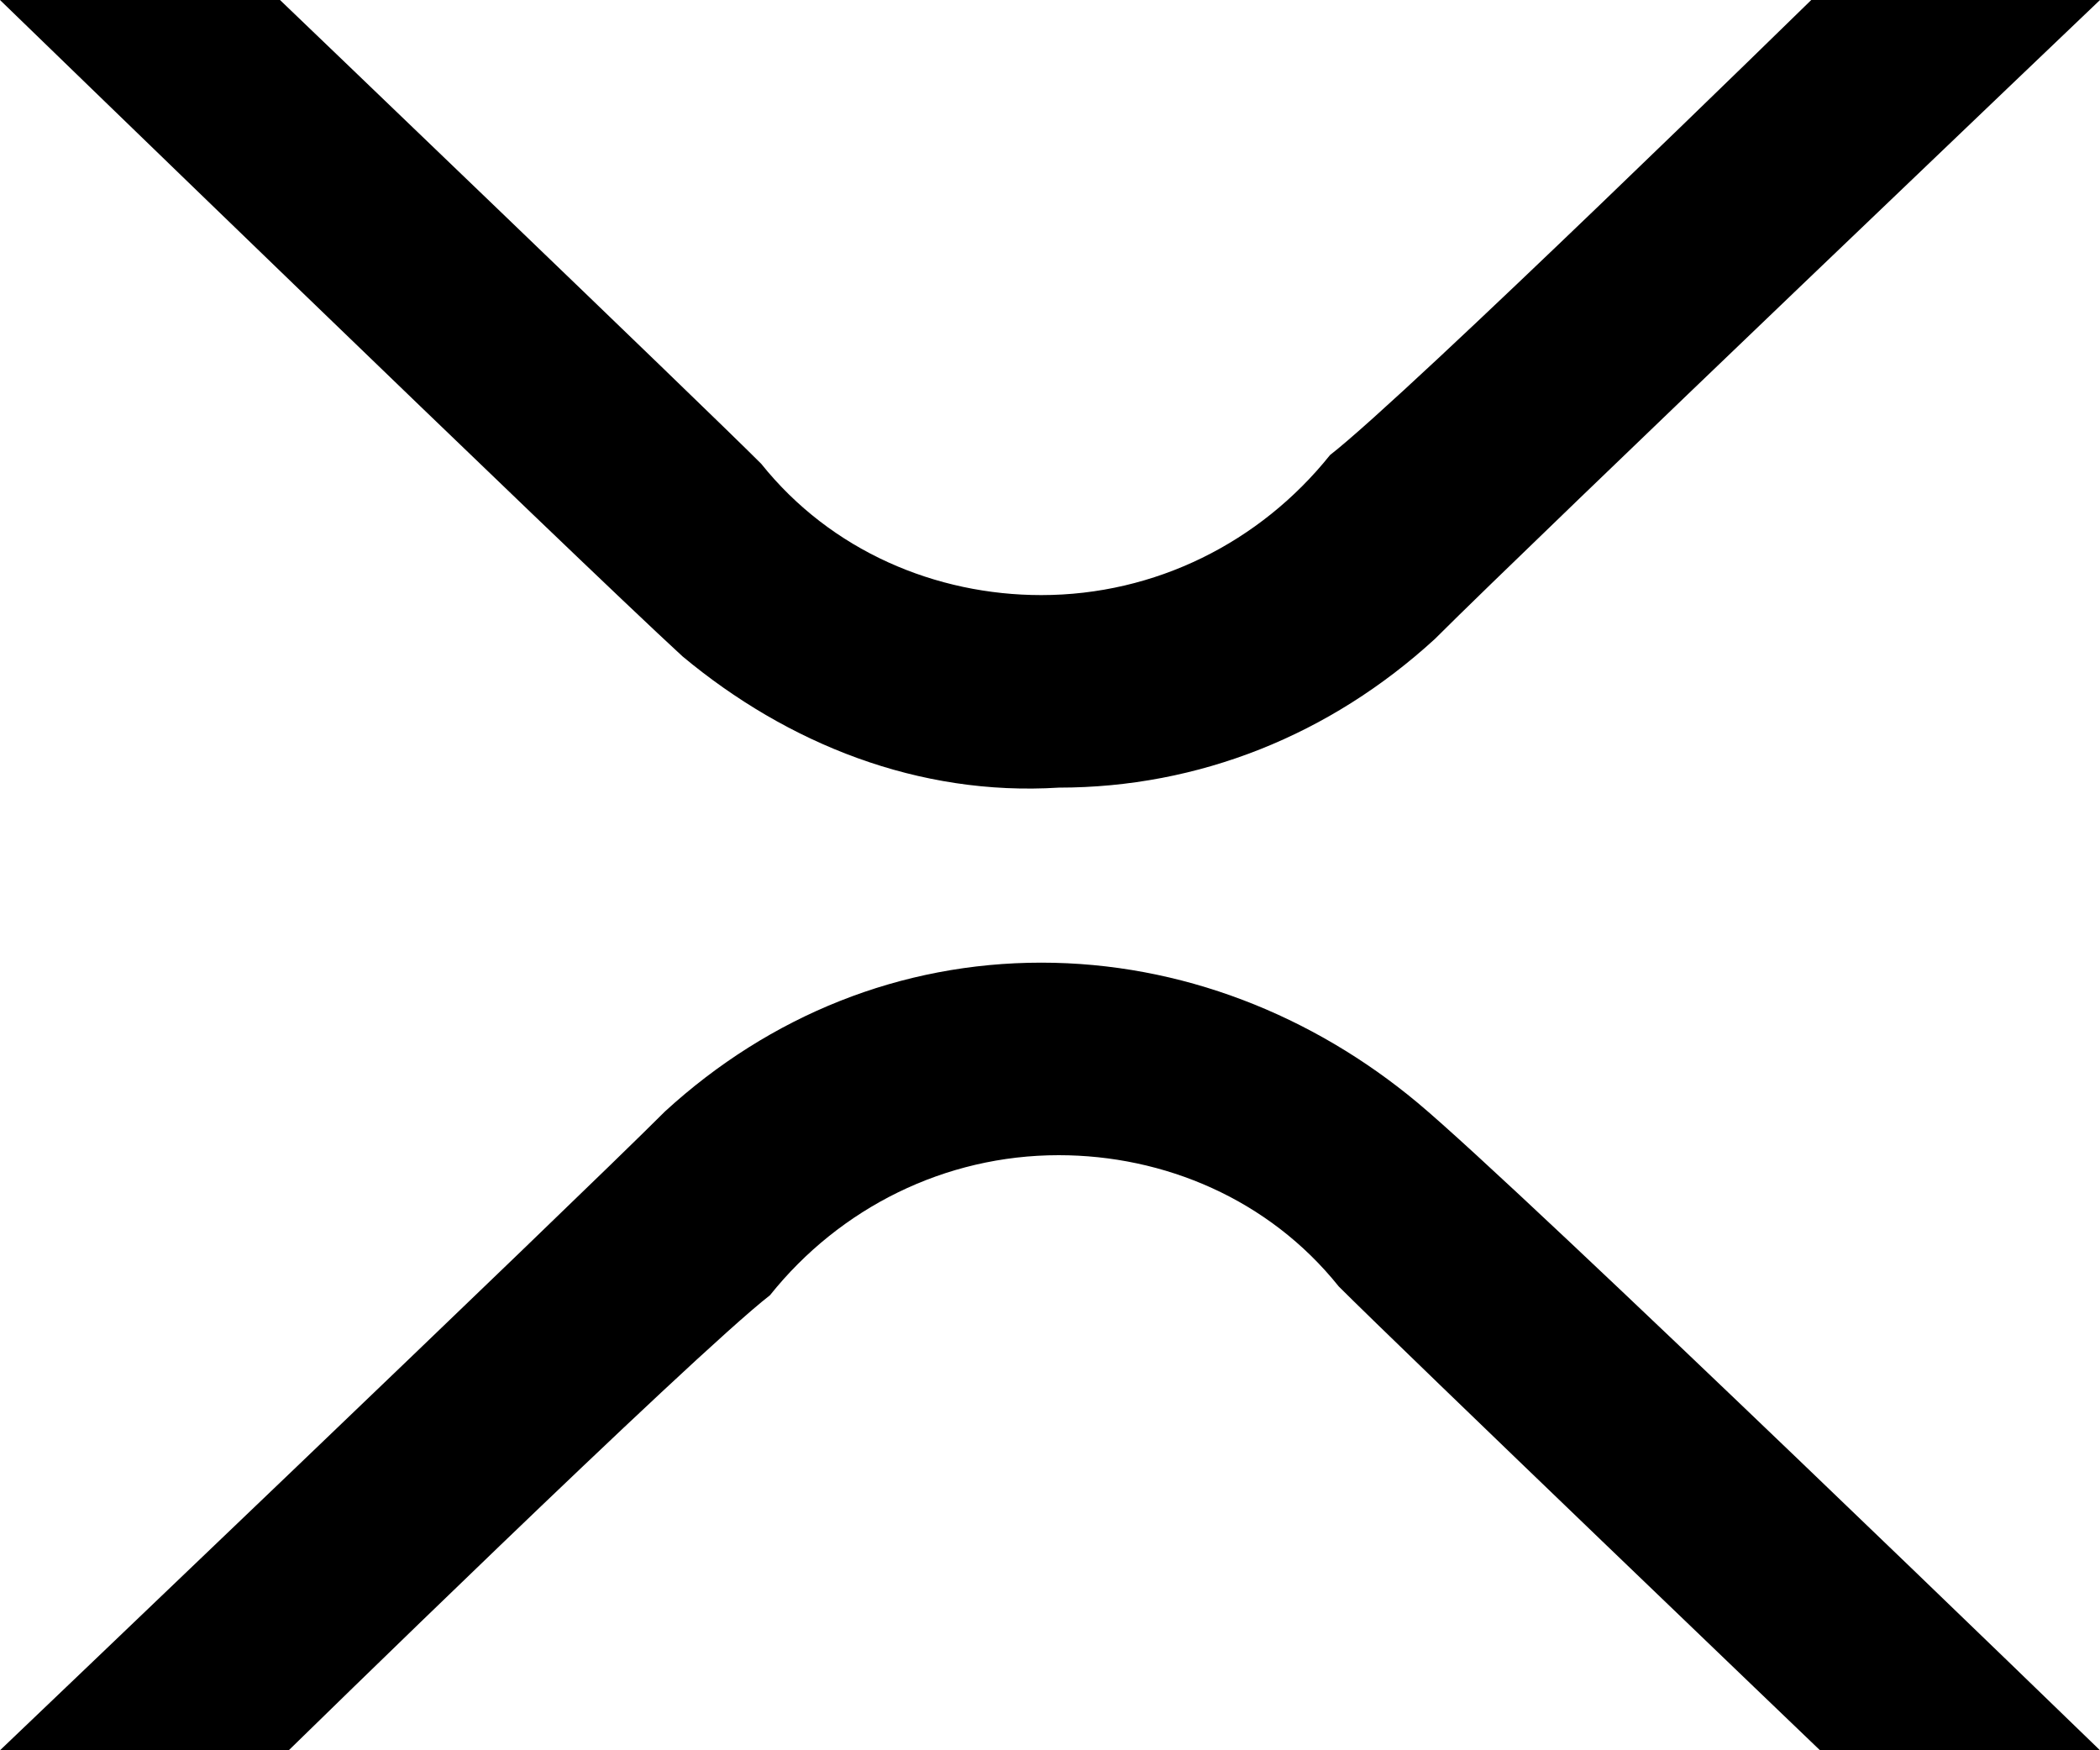 <svg fill="currentColor" xmlns="http://www.w3.org/2000/svg" viewBox="0 0 24 20"><path d="M20.8 20s-4.8-4.6-5.5-5.3c-.8-1-2-1.5-3.2-1.5-1.3 0-2.5.6-3.3 1.6-.9.7-5.5 5.2-5.5 5.2H0s6.5-6.2 7.6-7.3c1.2-1.1 2.7-1.7 4.3-1.7 1.6 0 3.1.6 4.3 1.6 1.2 1 7.8 7.4 7.8 7.4h-3.2zM7.8 7.5C6.6 6.4 0 0 0 0h3.2S8 4.6 8.7 5.3c.8 1 2 1.5 3.2 1.5 1.3 0 2.5-.6 3.3-1.6.9-.7 5.5-5.2 5.5-5.2H24s-6.5 6.2-7.6 7.3C15.2 8.4 13.7 9 12.1 9c-1.6.1-3.1-.5-4.3-1.5z"/></svg>
